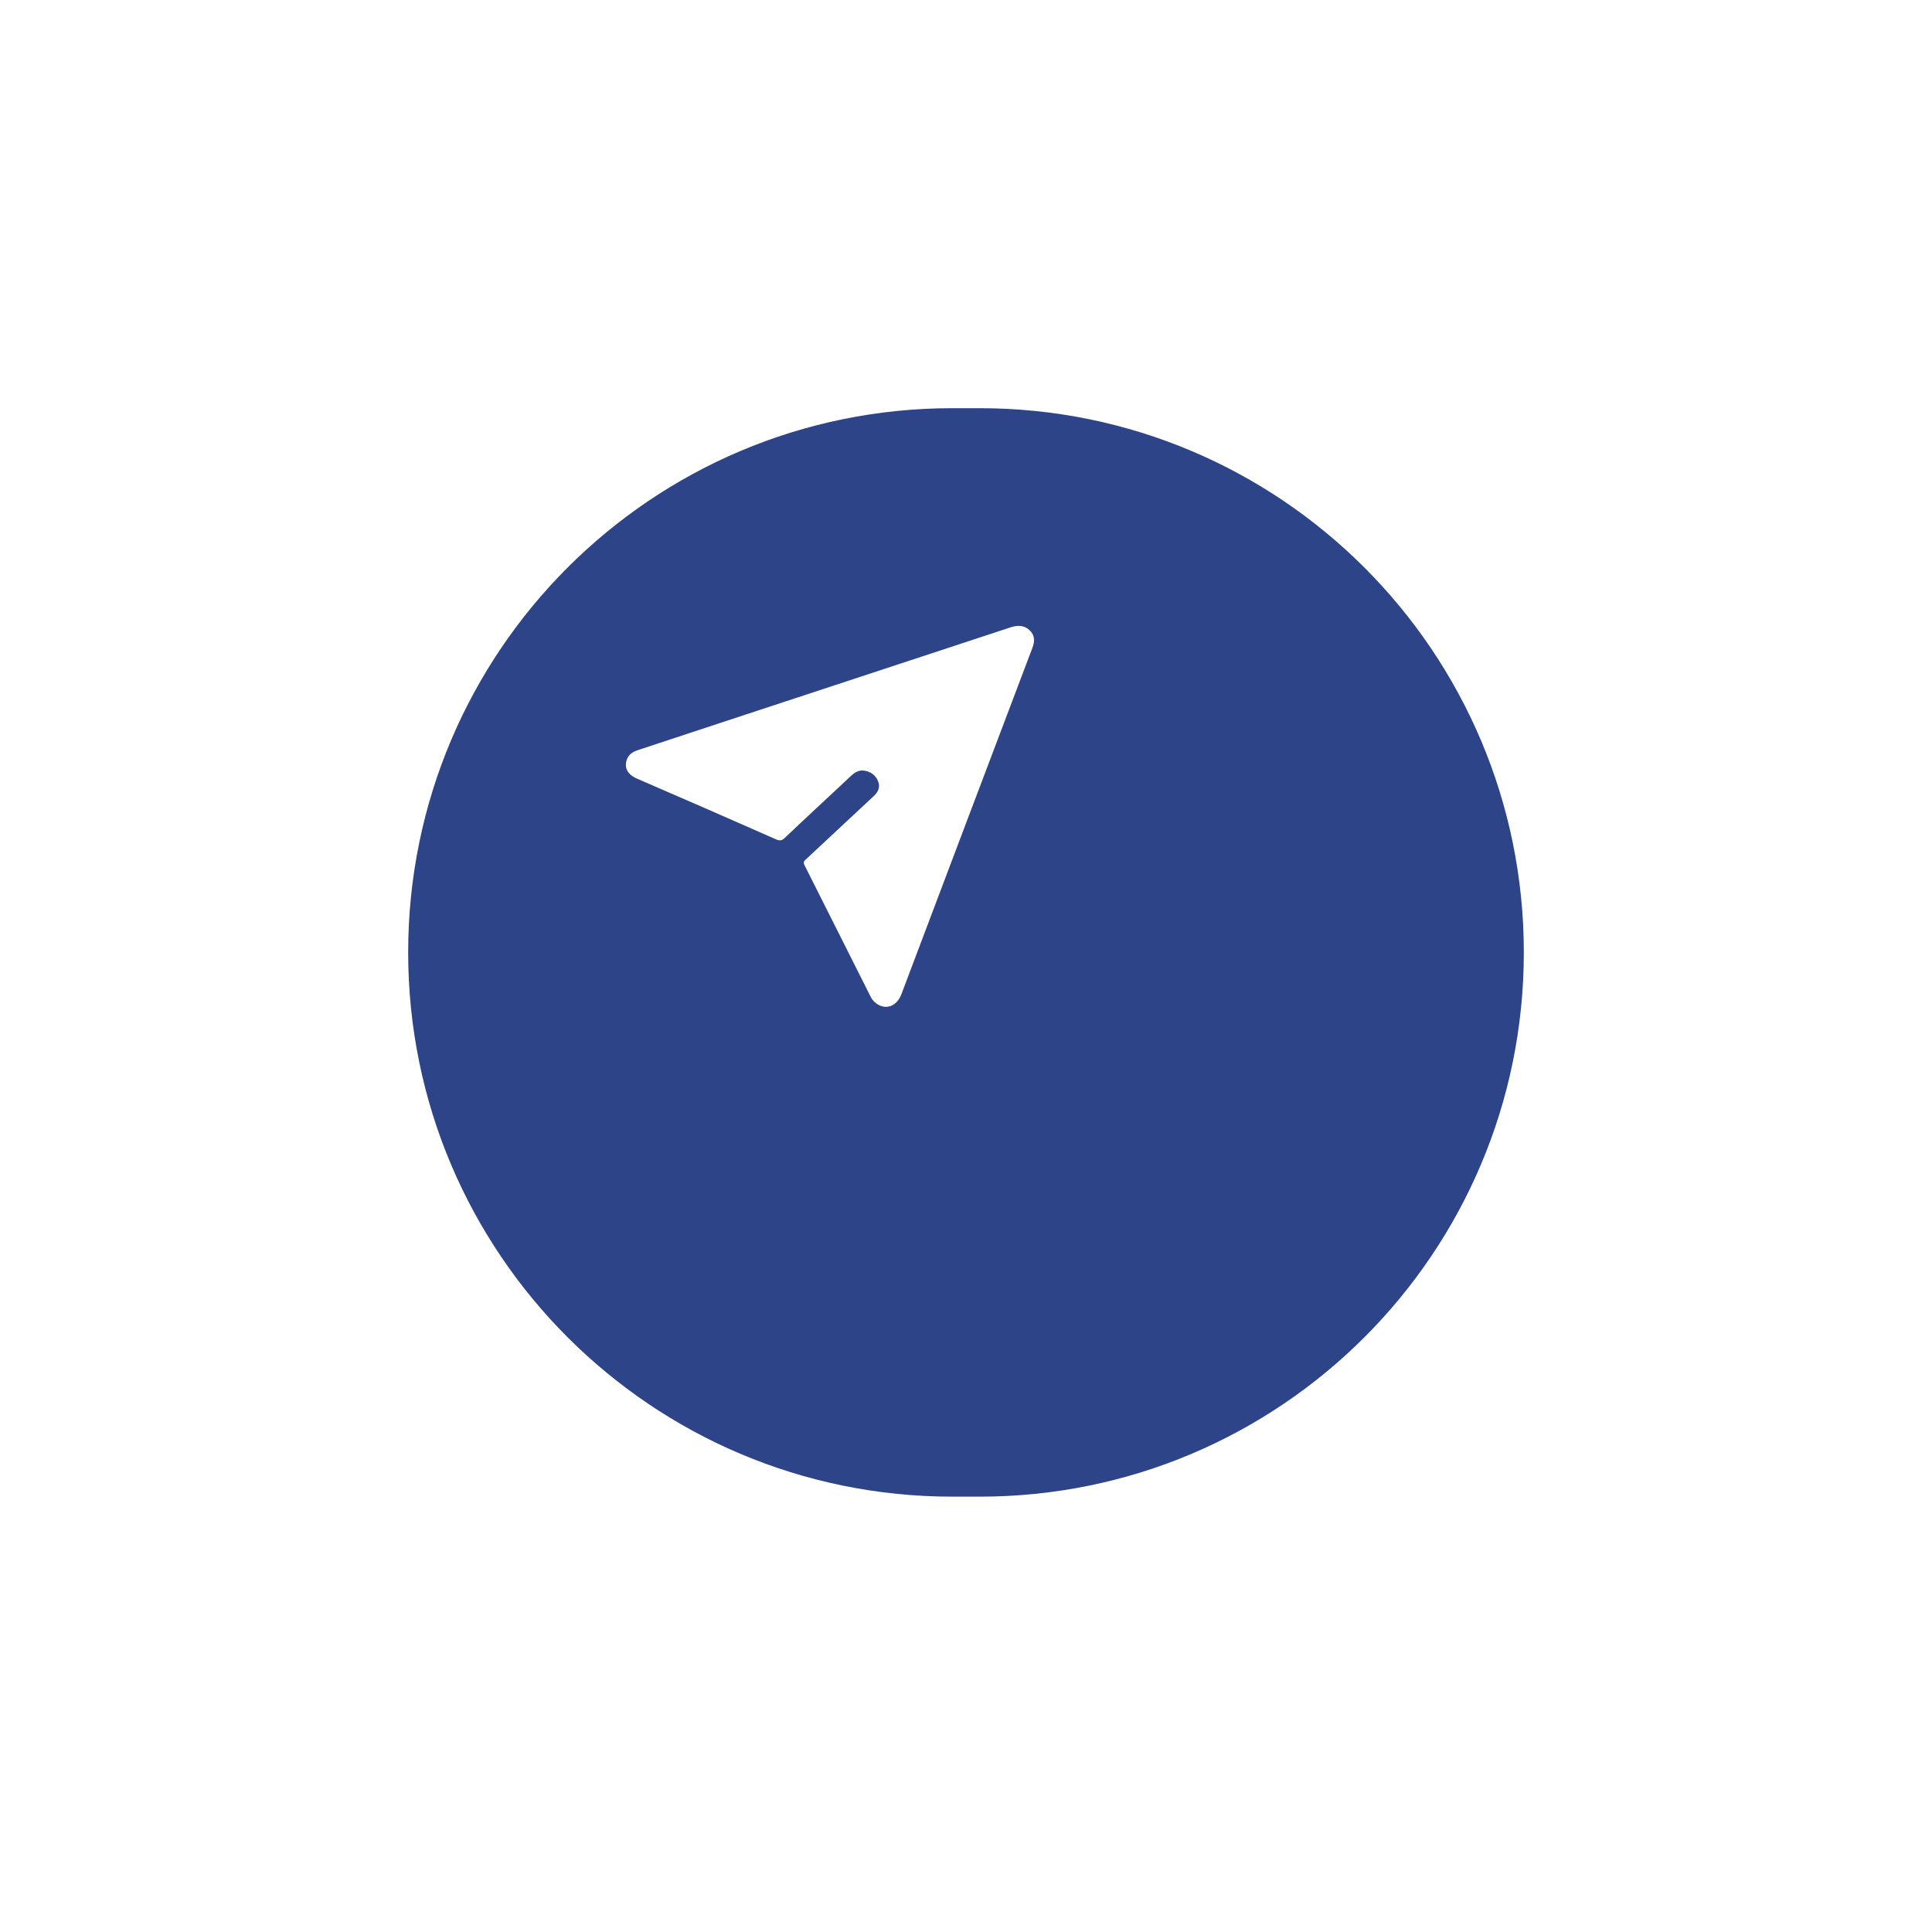 <svg width="71" height="70" viewBox="0 0 71 70" fill="none" xmlns="http://www.w3.org/2000/svg">
<g filter="url(#filter0_d_69_1453)">
<path d="M10 30C10 18.954 18.954 10 30 10H31C42.046 10 51 18.954 51 30C51 41.046 42.046 50 31 50H30C18.954 50 10 41.046 10 30Z" fill="#2E4489"/>
</g>
<path d="M23 28.13C23 27.838 23.154 27.659 23.433 27.569C24.44 27.236 25.447 26.904 26.453 26.572C30.017 25.399 33.576 24.227 37.135 23.055C37.395 22.97 37.631 22.97 37.834 23.158C38.036 23.347 38.031 23.567 37.94 23.809C36.331 28.049 34.732 32.29 33.128 36.53C32.969 36.952 32.603 37.118 32.257 36.911C32.151 36.849 32.054 36.745 32.001 36.638C31.187 35.025 30.378 33.404 29.564 31.791C29.506 31.679 29.559 31.629 29.632 31.566C30.455 30.798 31.279 30.03 32.102 29.262C32.261 29.114 32.353 28.948 32.276 28.732C32.199 28.517 32.045 28.382 31.809 28.328C31.592 28.279 31.428 28.368 31.279 28.508C30.465 29.271 29.646 30.026 28.837 30.794C28.731 30.897 28.649 30.902 28.514 30.843C26.819 30.093 25.119 29.352 23.414 28.616C23.164 28.508 23.01 28.346 23 28.13Z" fill="white"/>
<defs>
<filter id="filter0_d_69_1453" x="0" y="0" width="71" height="70" filterUnits="userSpaceOnUse" color-interpolation-filters="sRGB">
<feFlood flood-opacity="0" result="BackgroundImageFix"/>
<feColorMatrix in="SourceAlpha" type="matrix" values="0 0 0 0 0 0 0 0 0 0 0 0 0 0 0 0 0 0 127 0" result="hardAlpha"/>
<feOffset dx="5" dy="5"/>
<feGaussianBlur stdDeviation="7.5"/>
<feComposite in2="hardAlpha" operator="out"/>
<feColorMatrix type="matrix" values="0 0 0 0 0 0 0 0 0 0 0 0 0 0 0 0 0 0 0.05 0"/>
<feBlend mode="normal" in2="BackgroundImageFix" result="effect1_dropShadow_69_1453"/>
<feBlend mode="normal" in="SourceGraphic" in2="effect1_dropShadow_69_1453" result="shape"/>
</filter>
</defs>
</svg>
